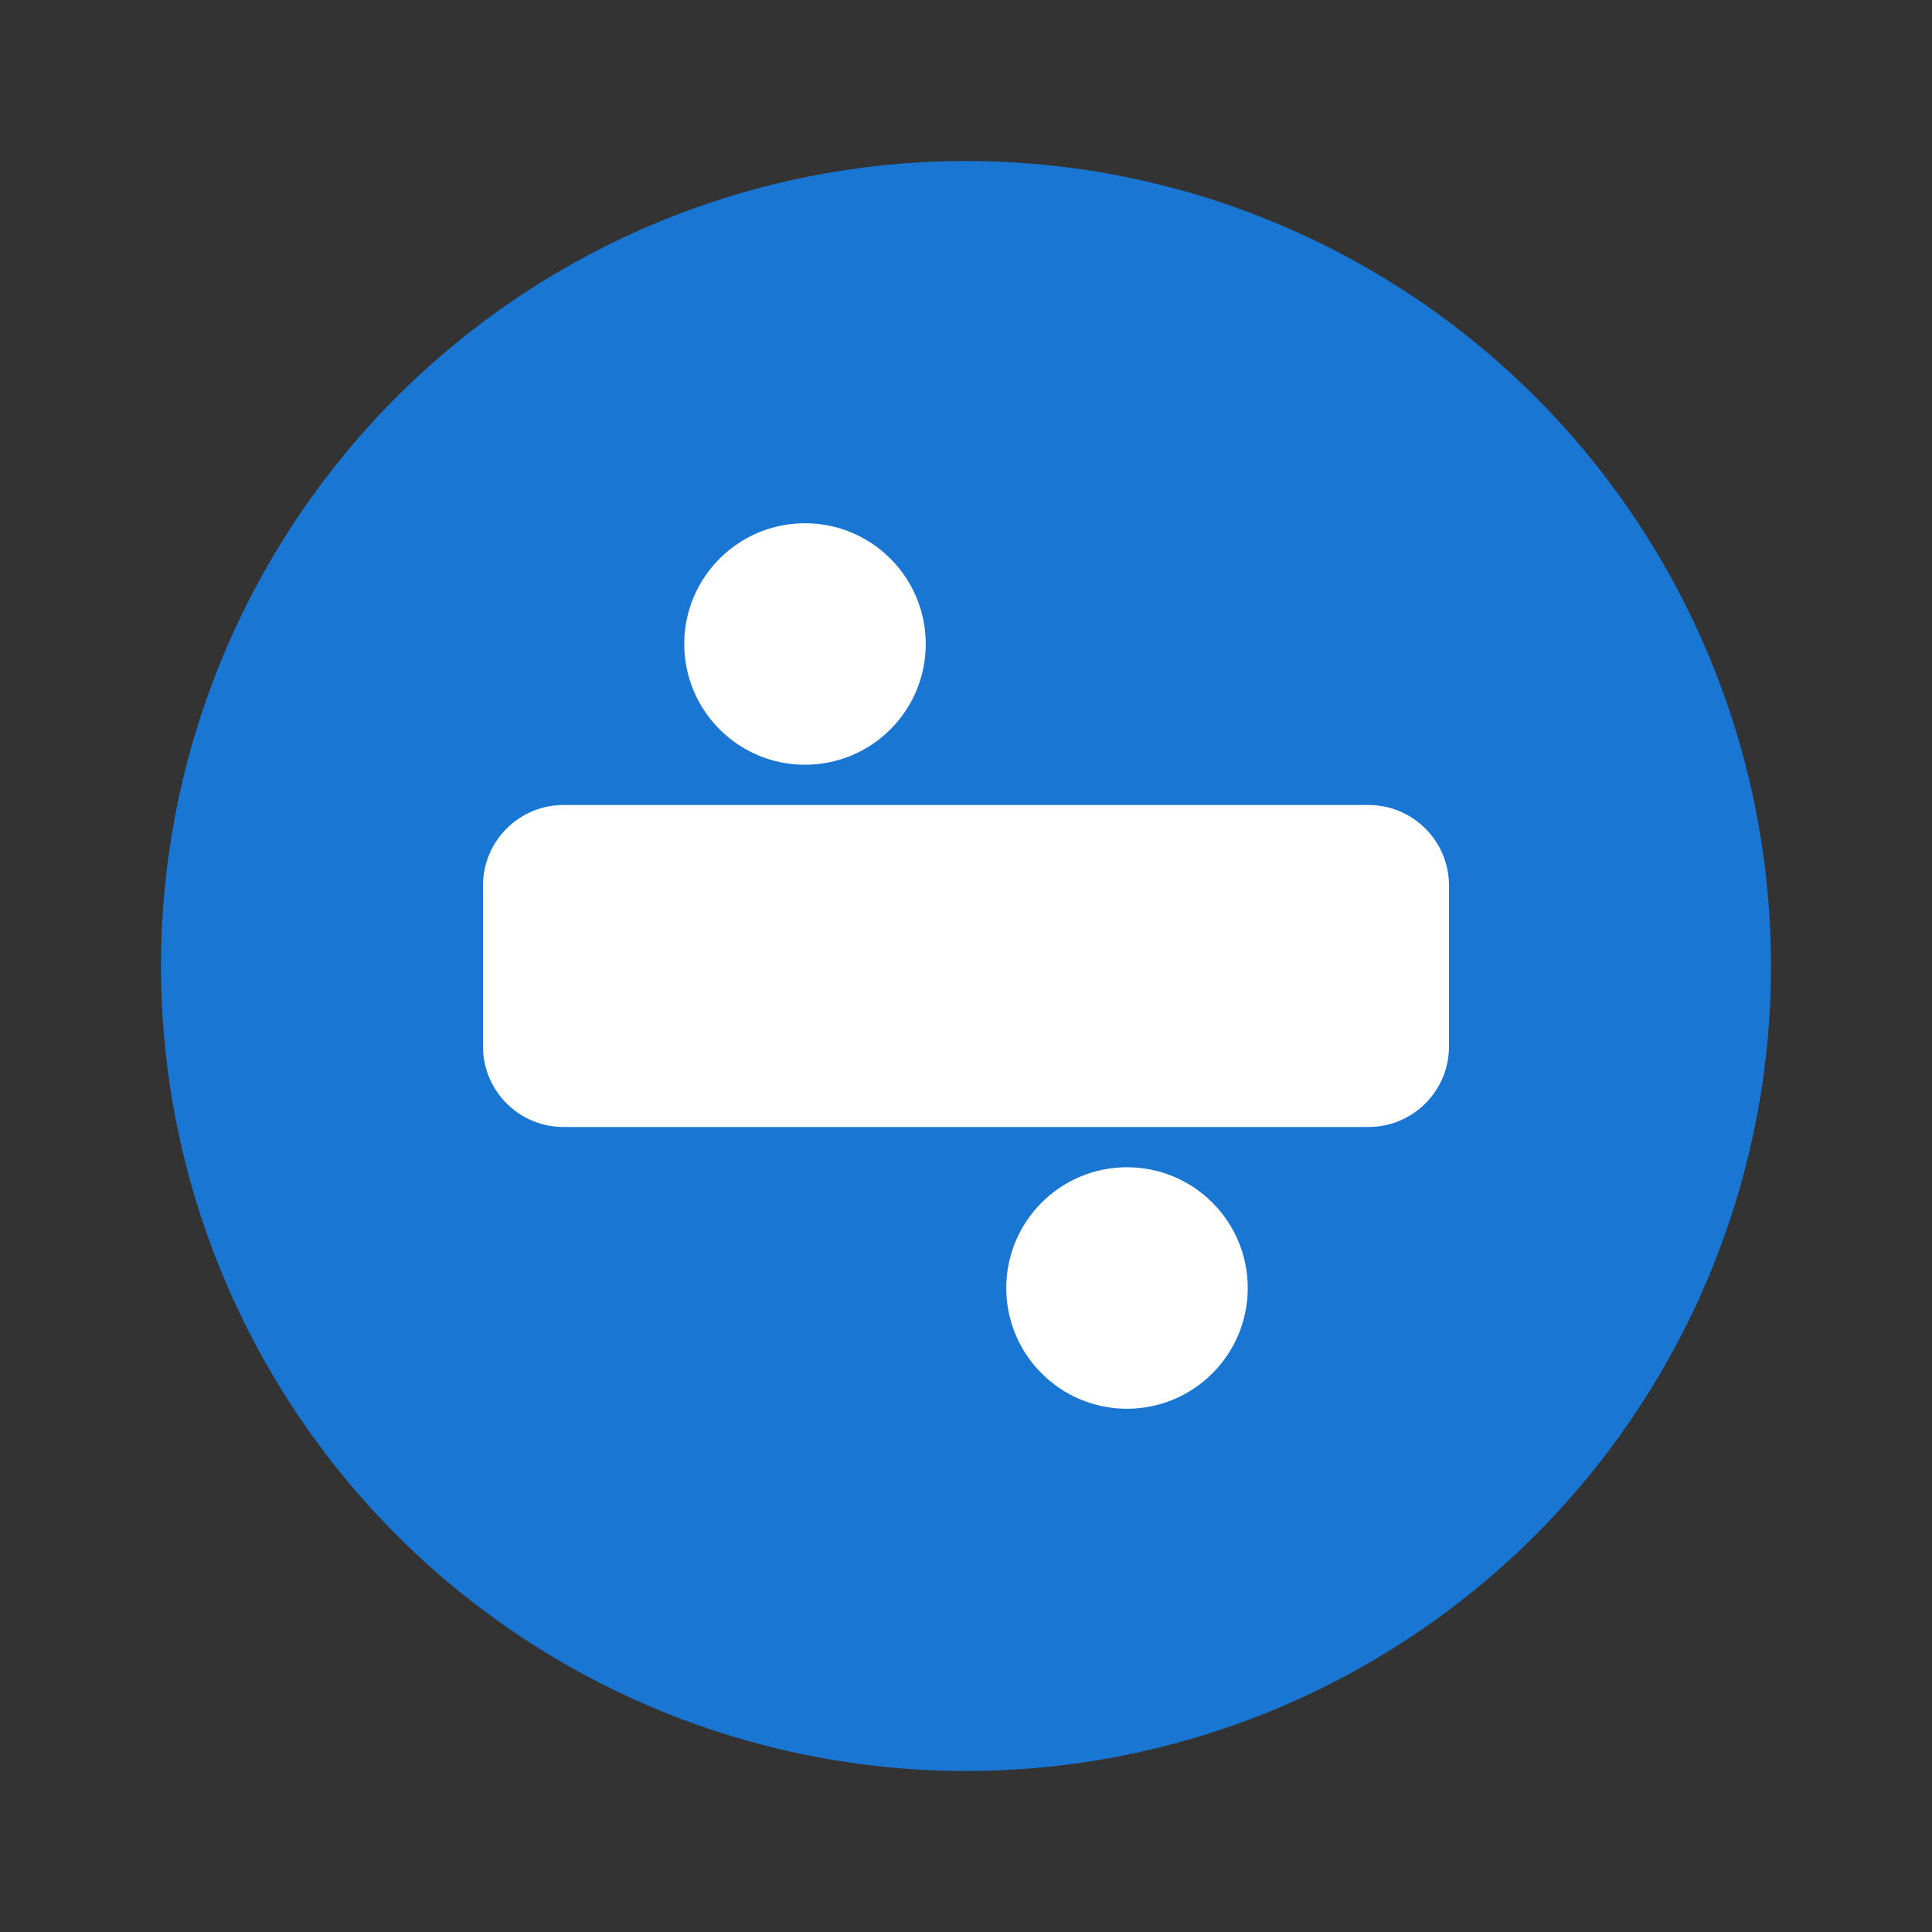 <?xml version="1.0" encoding="UTF-8"?>
<svg width="24px" height="24px" viewBox="0 0 24 24" version="1.1" xmlns="http://www.w3.org/2000/svg">
    <rect x="0" y="0" width="24" height="24" fill="#333333" stroke="none"/>
    <title>Createve.AI Node Icon</title>
    <g stroke="none" stroke-width="1" fill="none" fill-rule="evenodd">
        <circle fill="#1976D2" cx="12" cy="12" r="10"></circle>
        <path d="M7,10 L17,10 C17.552,10 18,10.448 18,11 L18,13 C18,13.552 17.552,14 17,14 L7,14 C6.448,14 6,13.552 6,13 L6,11 C6,10.448 6.448,10 7,10 Z" fill="#FFFFFF"></path>
        <circle fill="#FFFFFF" cx="10" cy="8" r="1.5"></circle>
        <circle fill="#FFFFFF" cx="14" cy="16" r="1.5"></circle>
    </g>
</svg>
